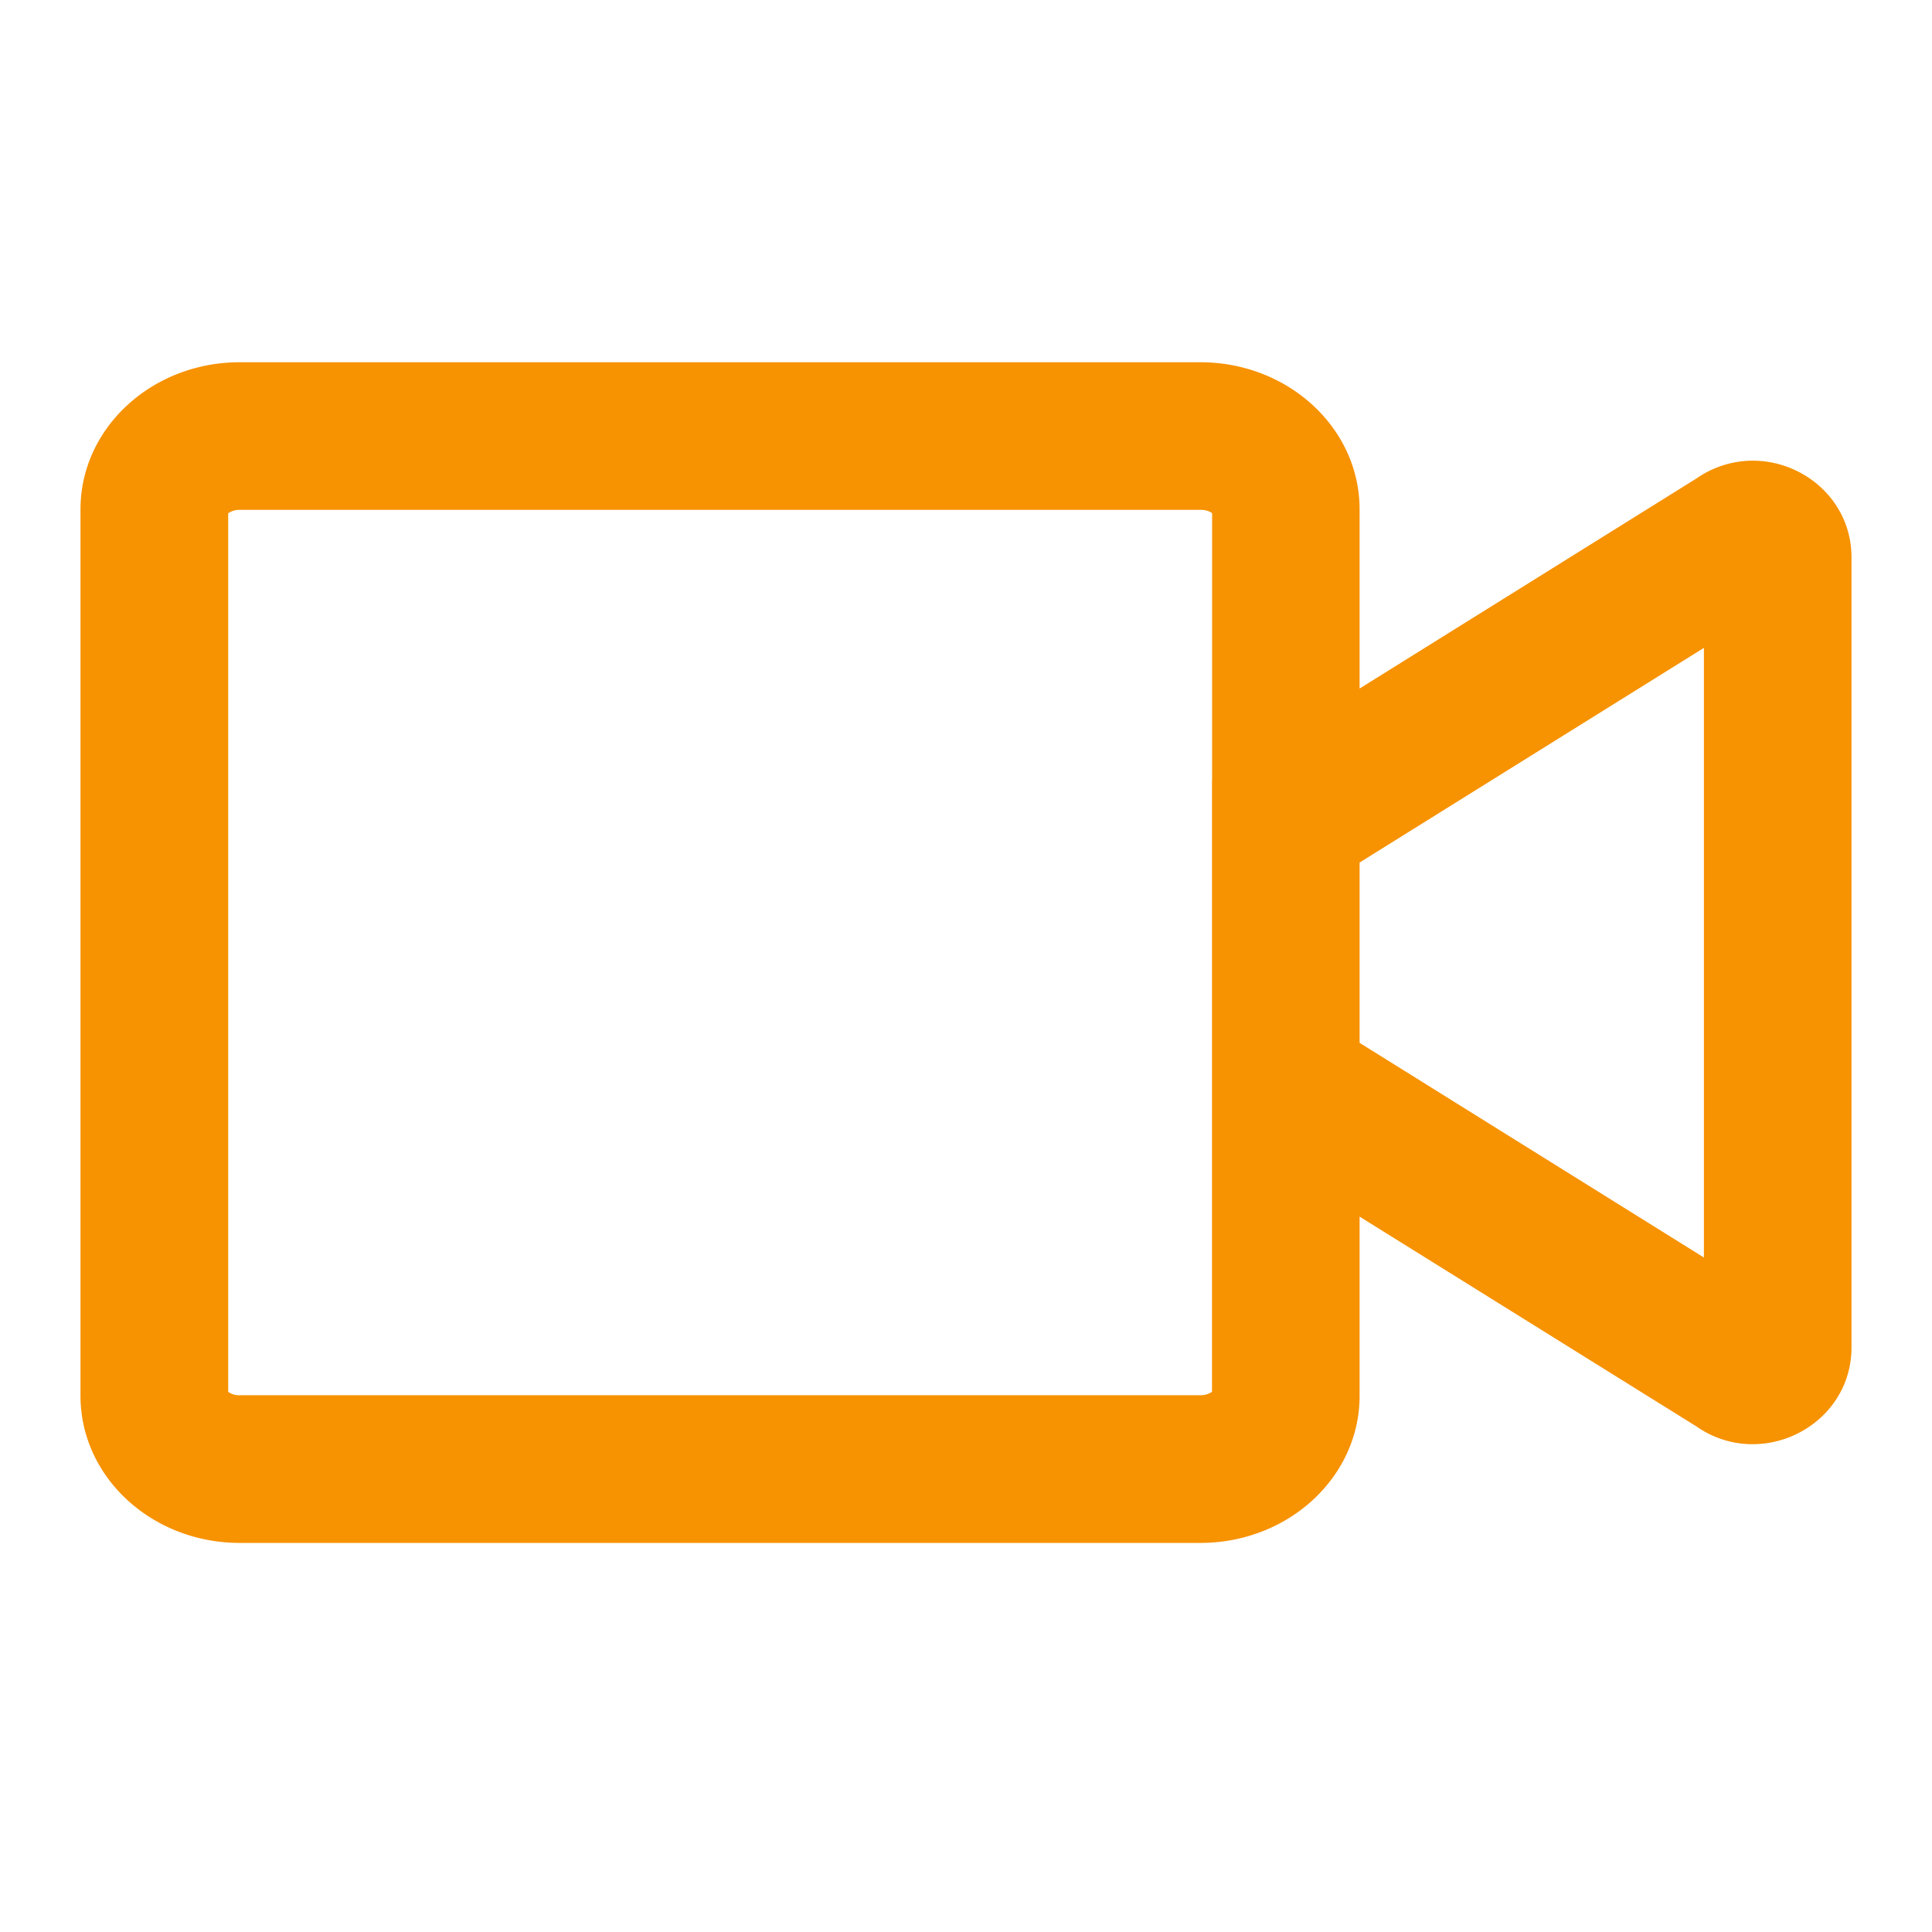 <?xml version="1.0" ?>
<svg xmlns="http://www.w3.org/2000/svg" width="18.0" height="18.0" viewBox="0 0 18.0 18.0">
  <path d="M16.33,4.292a0.917,0.917 0,0 0,-0.52 0.163l-3.143,1.96v-1.67c0,-0.757 -0.665,-1.37 -1.484,-1.37h-8.95c-0.818,0 -1.483,0.613 -1.483,1.37v8.26c0,0.757 0.665,1.37 1.484,1.37h8.949c0.82,0 1.484,-0.613 1.484,-1.37v-1.67l3.142,1.957a0.903,0.903 0,0 0,0.521 0.163c0.476,0 0.92,-0.372 0.92,-0.902L17.25,5.194c0,-0.53 -0.444,-0.902 -0.92,-0.902zM11.292,7.27v5.697a0.187,0.187 0,0 1,-0.11 0.032L2.235,12.999a0.168,0.168 0,0 1,-0.109 -0.032L2.126,4.782a0.187,0.187 0,0 1,0.109 -0.032h8.949c0.057,0 0.091,0.017 0.109,0.032L11.293,7.27zM15.875,11.716l-3.208,-2L12.667,8.036l3.208,-2v5.68z" fill="#f79200"/>
</svg>
